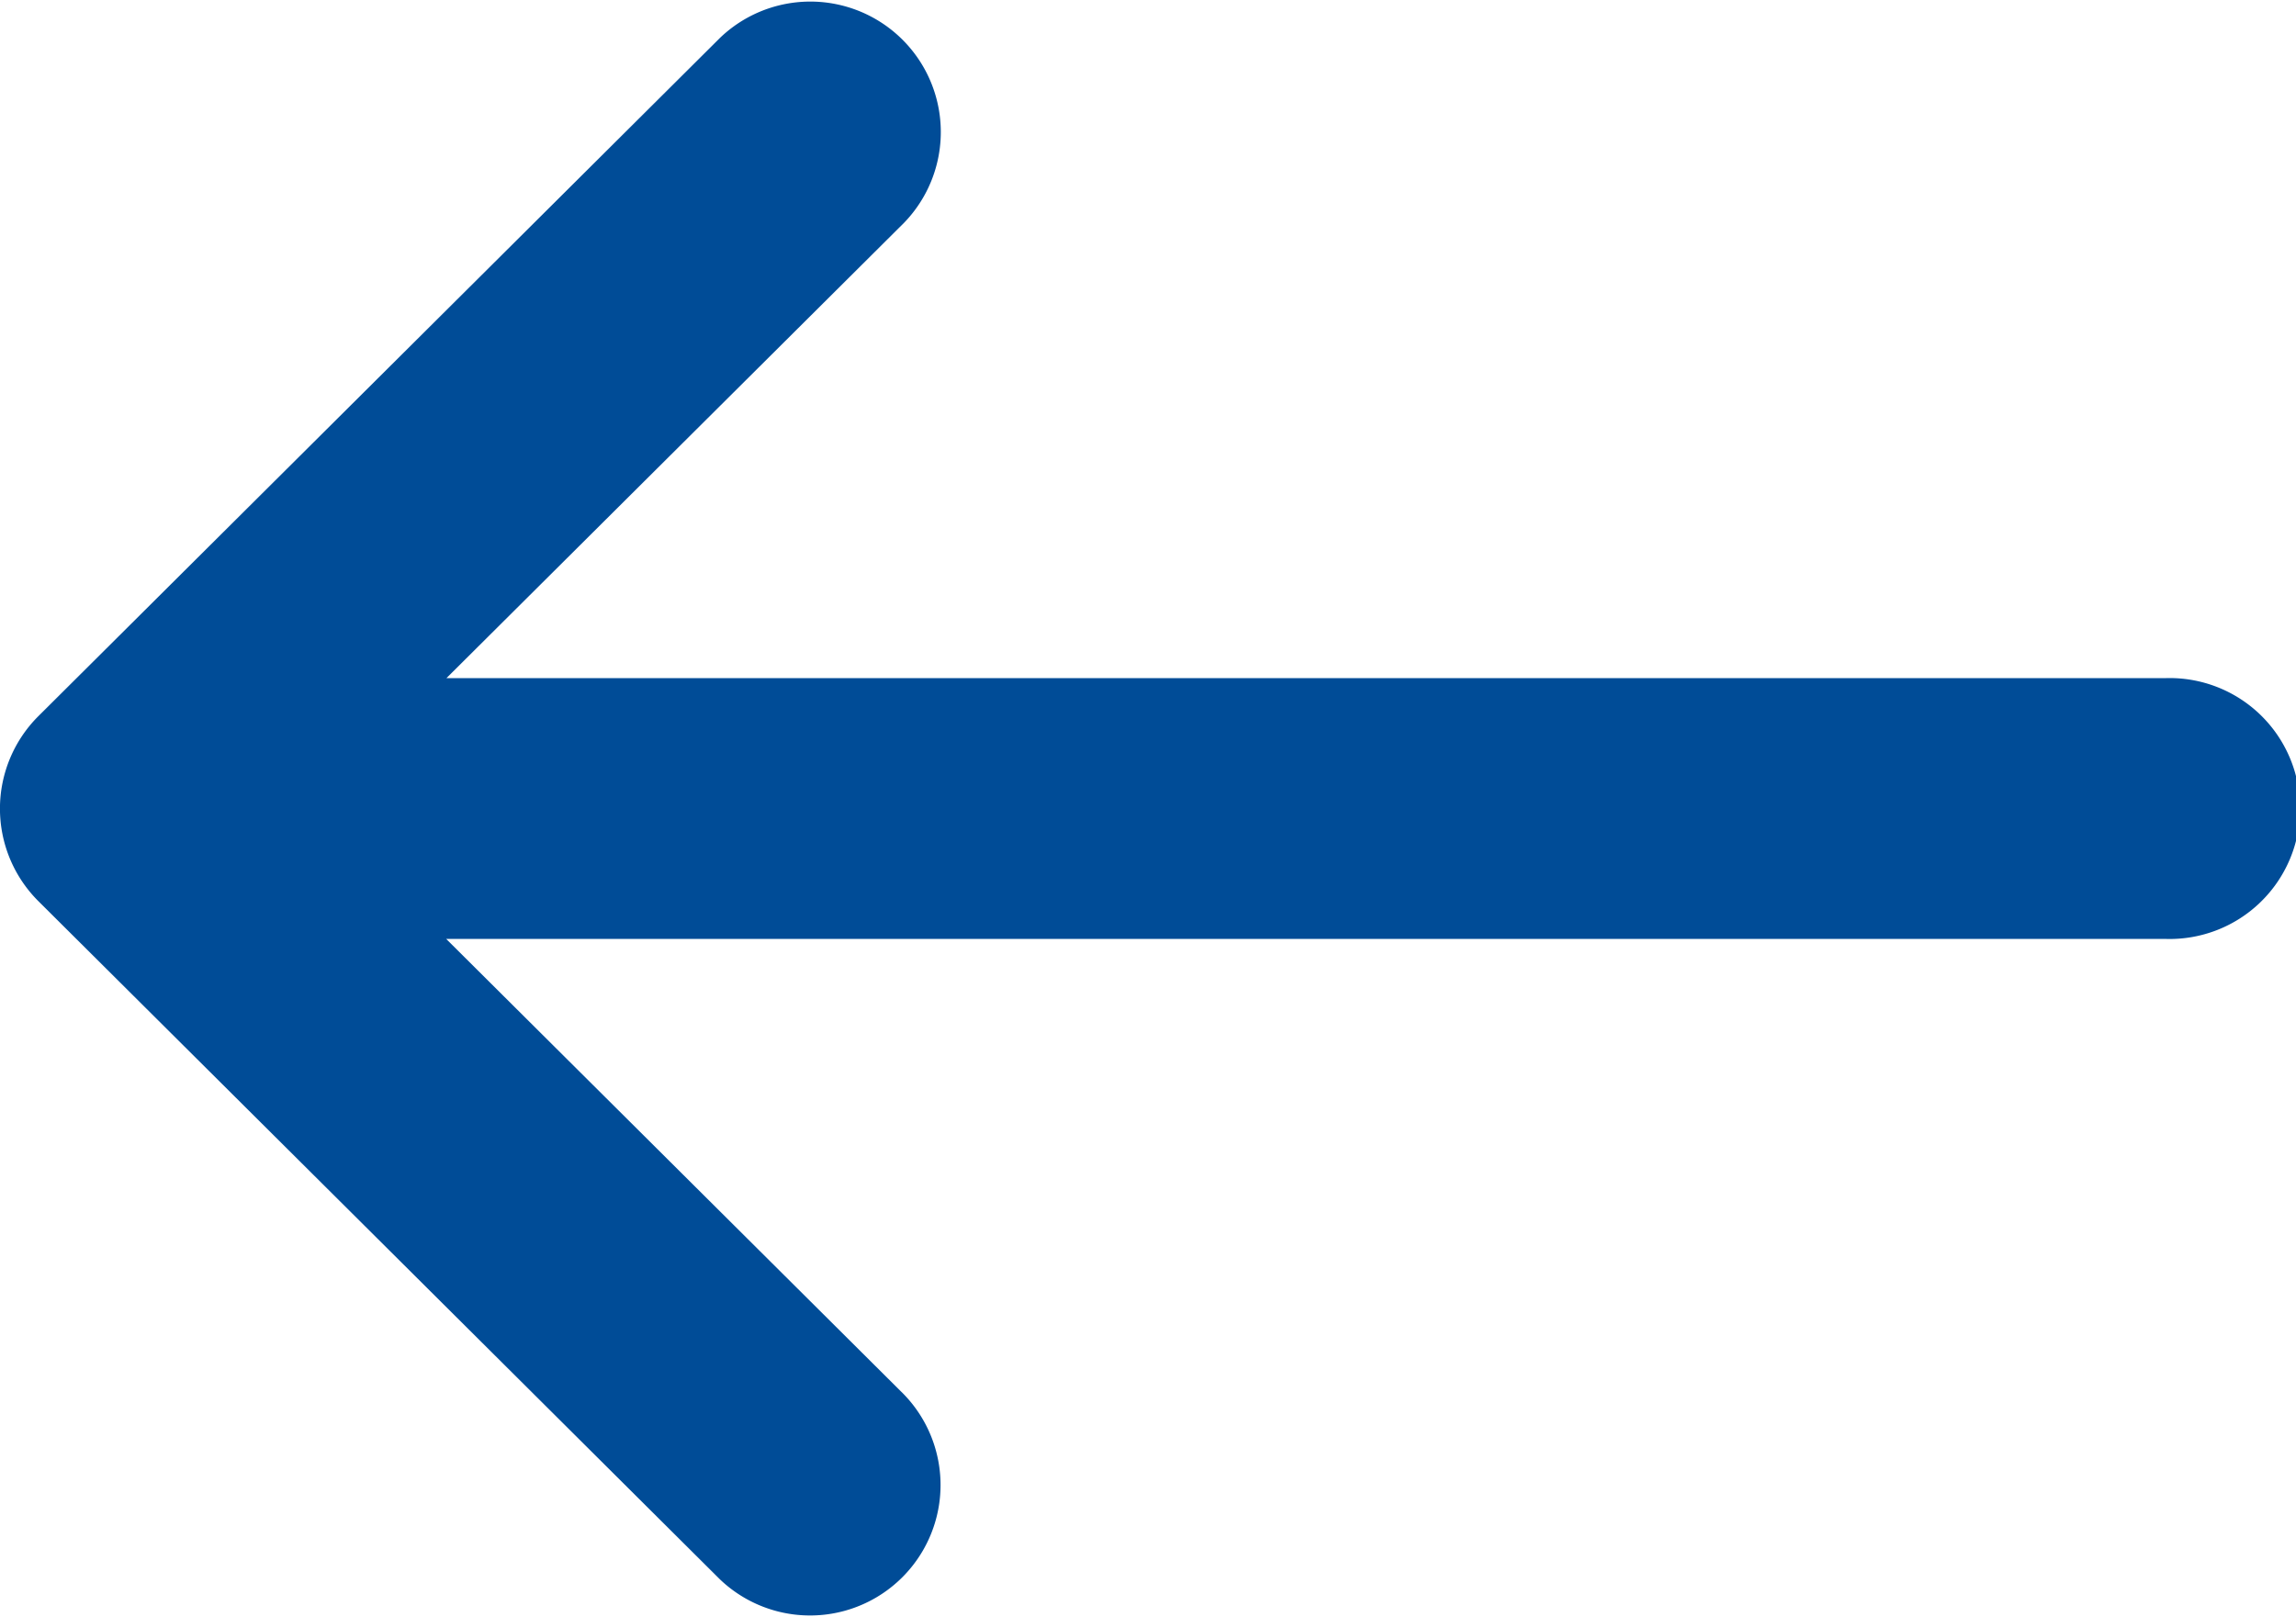 <svg xmlns="http://www.w3.org/2000/svg" width="17.789" height="12.533" viewBox="0 0 17.789 12.533">
  <g id="right-arrow_1_" data-name="right-arrow (1)" transform="translate(177.789 144.533) rotate(180)">
    <g id="Group_17" data-name="Group 17" transform="translate(160 132)">
      <path id="Path_1" data-name="Path 1" d="M177.493,137.551h0l-5.281-5.256a1.011,1.011,0,0,0-1.426,1.433l3.546,3.529H161.011a1.011,1.011,0,1,0,0,2.021H174.33l-3.546,3.529a1.011,1.011,0,0,0,1.426,1.433l5.281-5.256h0A1.012,1.012,0,0,0,177.493,137.551Z" transform="translate(-160 -132)" fill="#004C97"/>
    </g>
  </g>
</svg>